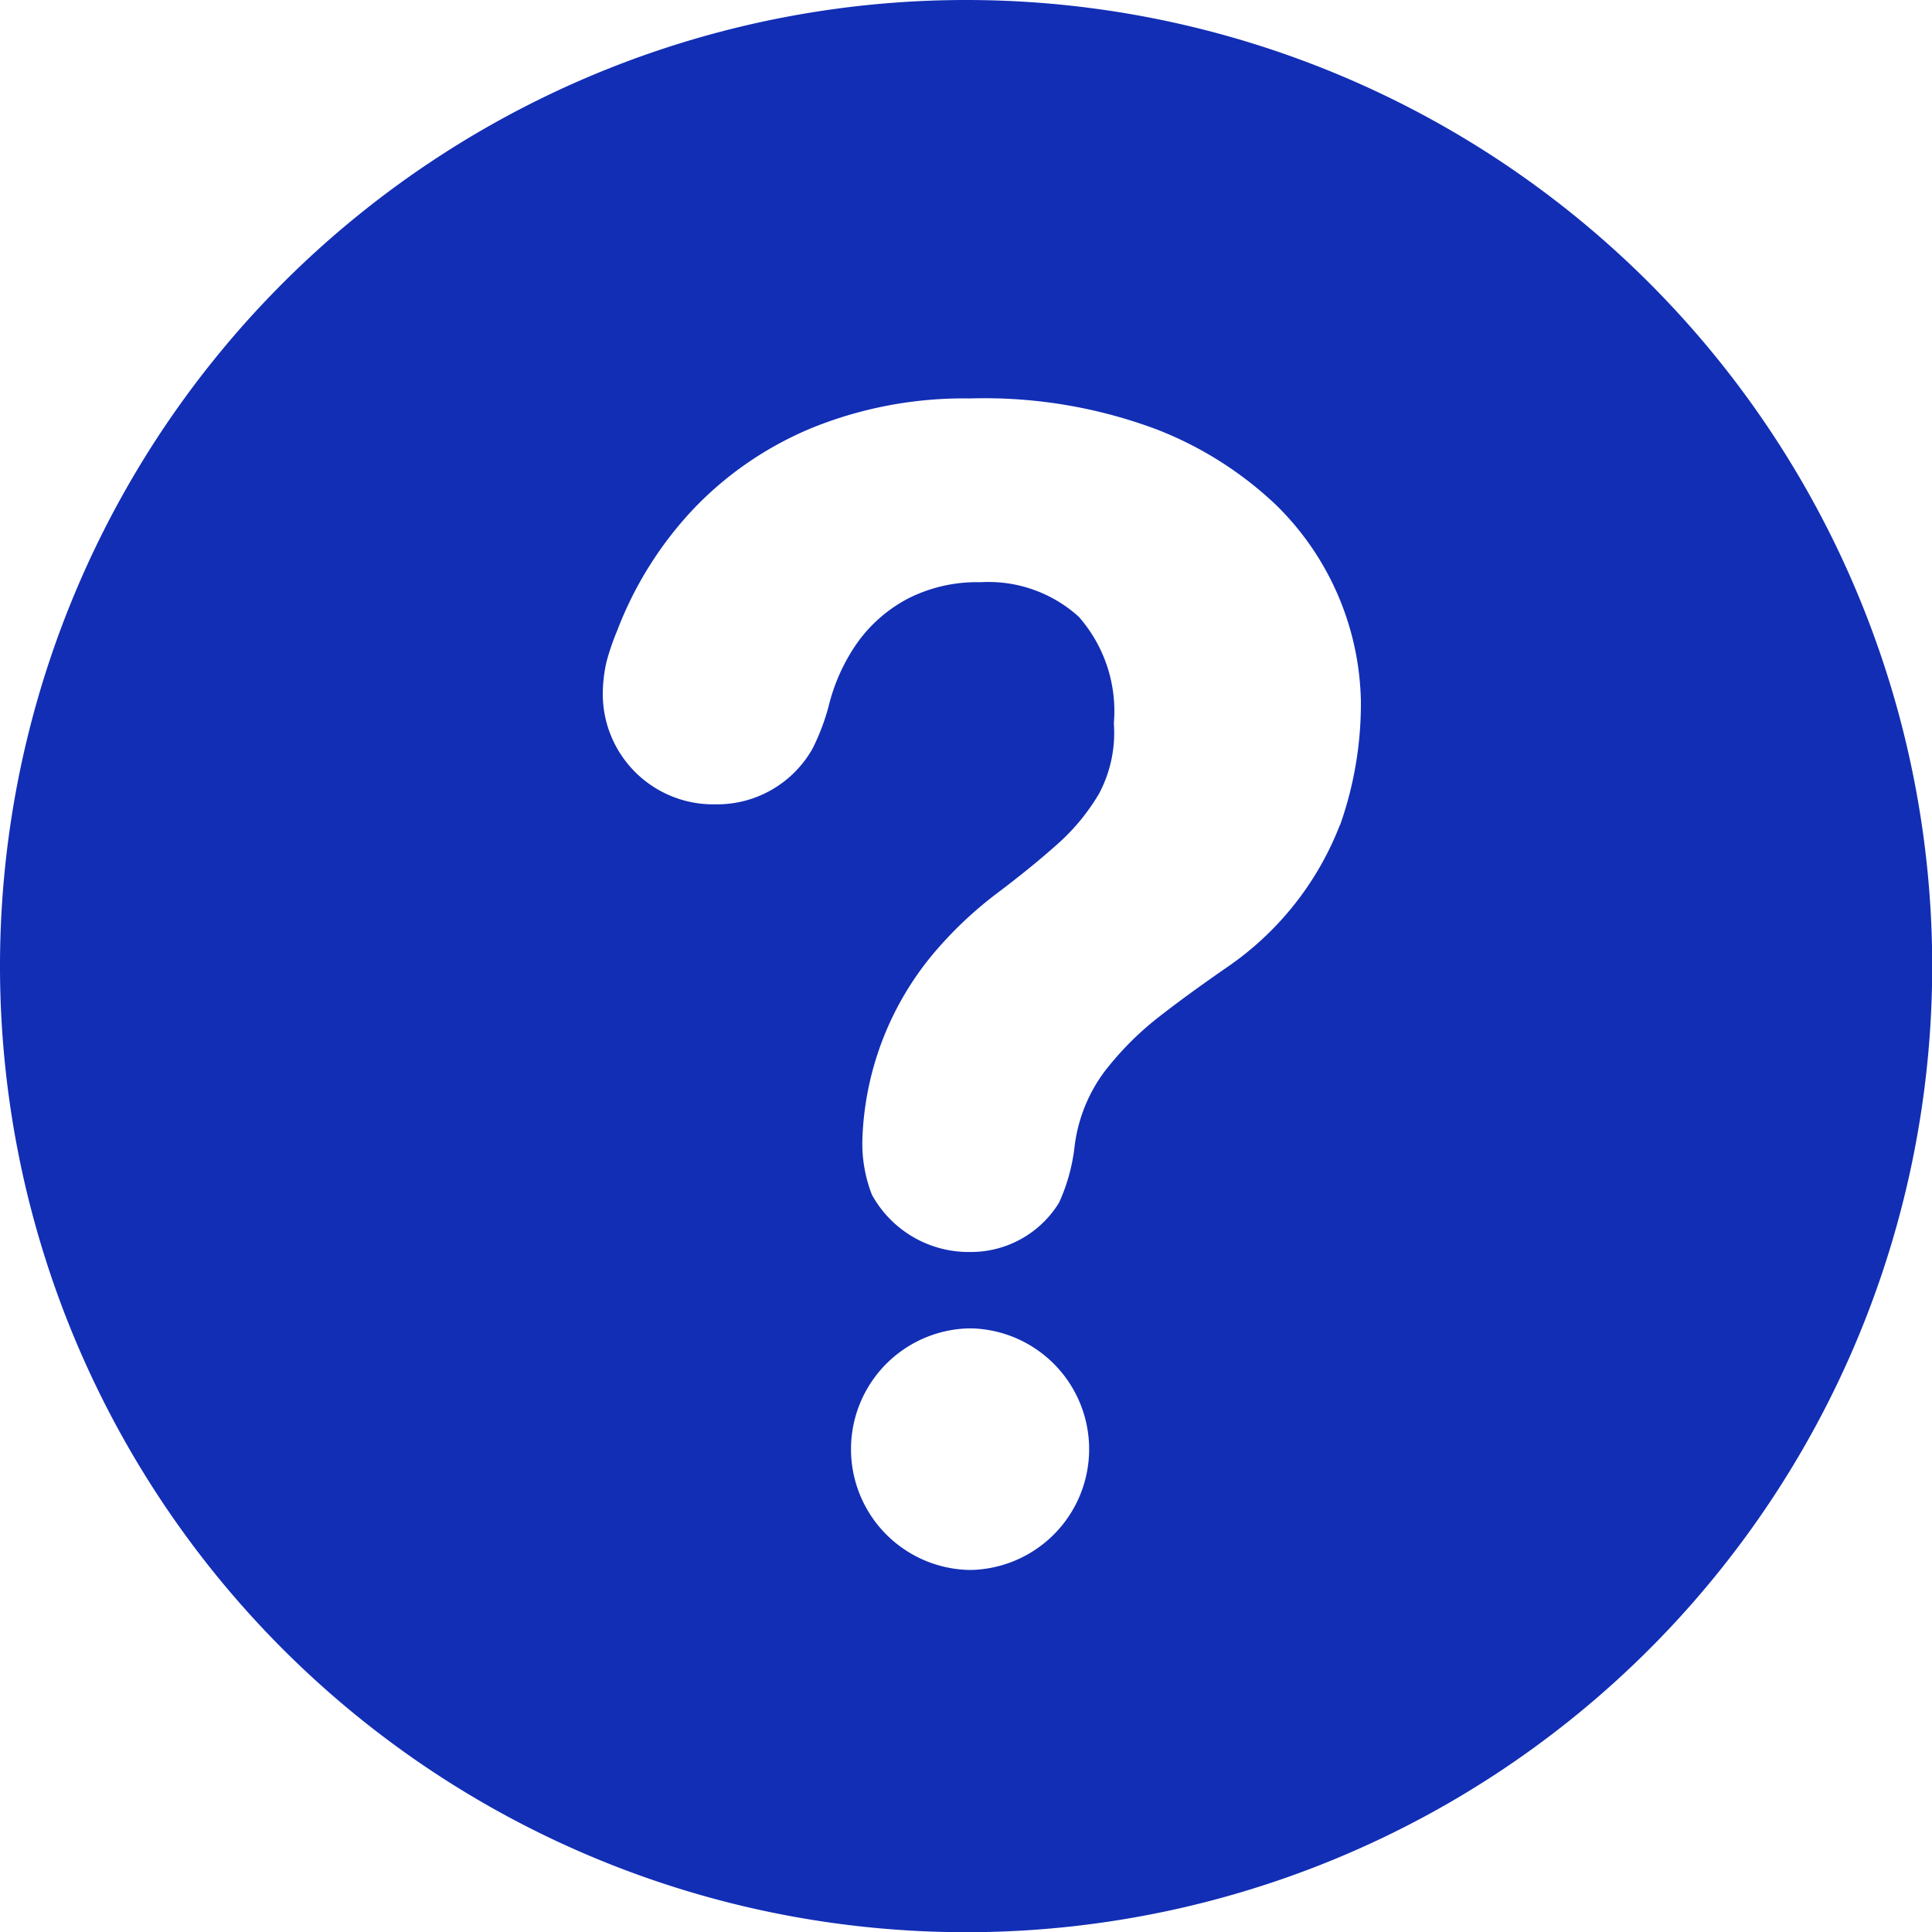 <svg xmlns="http://www.w3.org/2000/svg" width="27.997" height="28" viewBox="0 0 27.997 28"><defs><style>.a{fill:#122eb5;}</style></defs><path class="a" d="M111.1,98.2a14,14,0,1,0,14,14A14,14,0,0,0,111.1,98.2Zm.091,22.75h-.067a1.751,1.751,0,0,1,0-3.5h.067a1.751,1.751,0,0,1,0,3.5Zm5.324-10.79a4.443,4.443,0,0,1-1.636,2.058c-.341.236-.665.469-.968.705a4.45,4.45,0,0,0-.806.806,2.275,2.275,0,0,0-.432,1.076,2.69,2.69,0,0,1-.226.823,1.5,1.5,0,0,1-1.275.715h-.057a1.6,1.6,0,0,1-1.38-.83,2.044,2.044,0,0,1-.138-.806,4.422,4.422,0,0,1,1.093-2.763,5.694,5.694,0,0,1,.867-.806c.3-.226.584-.455.84-.682a3.054,3.054,0,0,0,.628-.752,1.876,1.876,0,0,0,.216-1.022,2.07,2.07,0,0,0-.509-1.545,1.948,1.948,0,0,0-1.424-.5,2.2,2.2,0,0,0-1.056.24,2.11,2.11,0,0,0-.729.638,2.728,2.728,0,0,0-.418.931,3.237,3.237,0,0,1-.229.6,1.588,1.588,0,0,1-1.38.81h-.061a1.6,1.6,0,0,1-1.6-1.6,2.139,2.139,0,0,1,.054-.466,3.574,3.574,0,0,1,.155-.452,5.34,5.34,0,0,1,1.117-1.775,5.027,5.027,0,0,1,1.727-1.171,5.859,5.859,0,0,1,2.264-.418,7.114,7.114,0,0,1,2.7.445,5.285,5.285,0,0,1,1.741,1.1,4.088,4.088,0,0,1,1.228,2.844,5.282,5.282,0,0,1-.3,1.788Z" transform="translate(-97.1 -98.2)"/></svg>